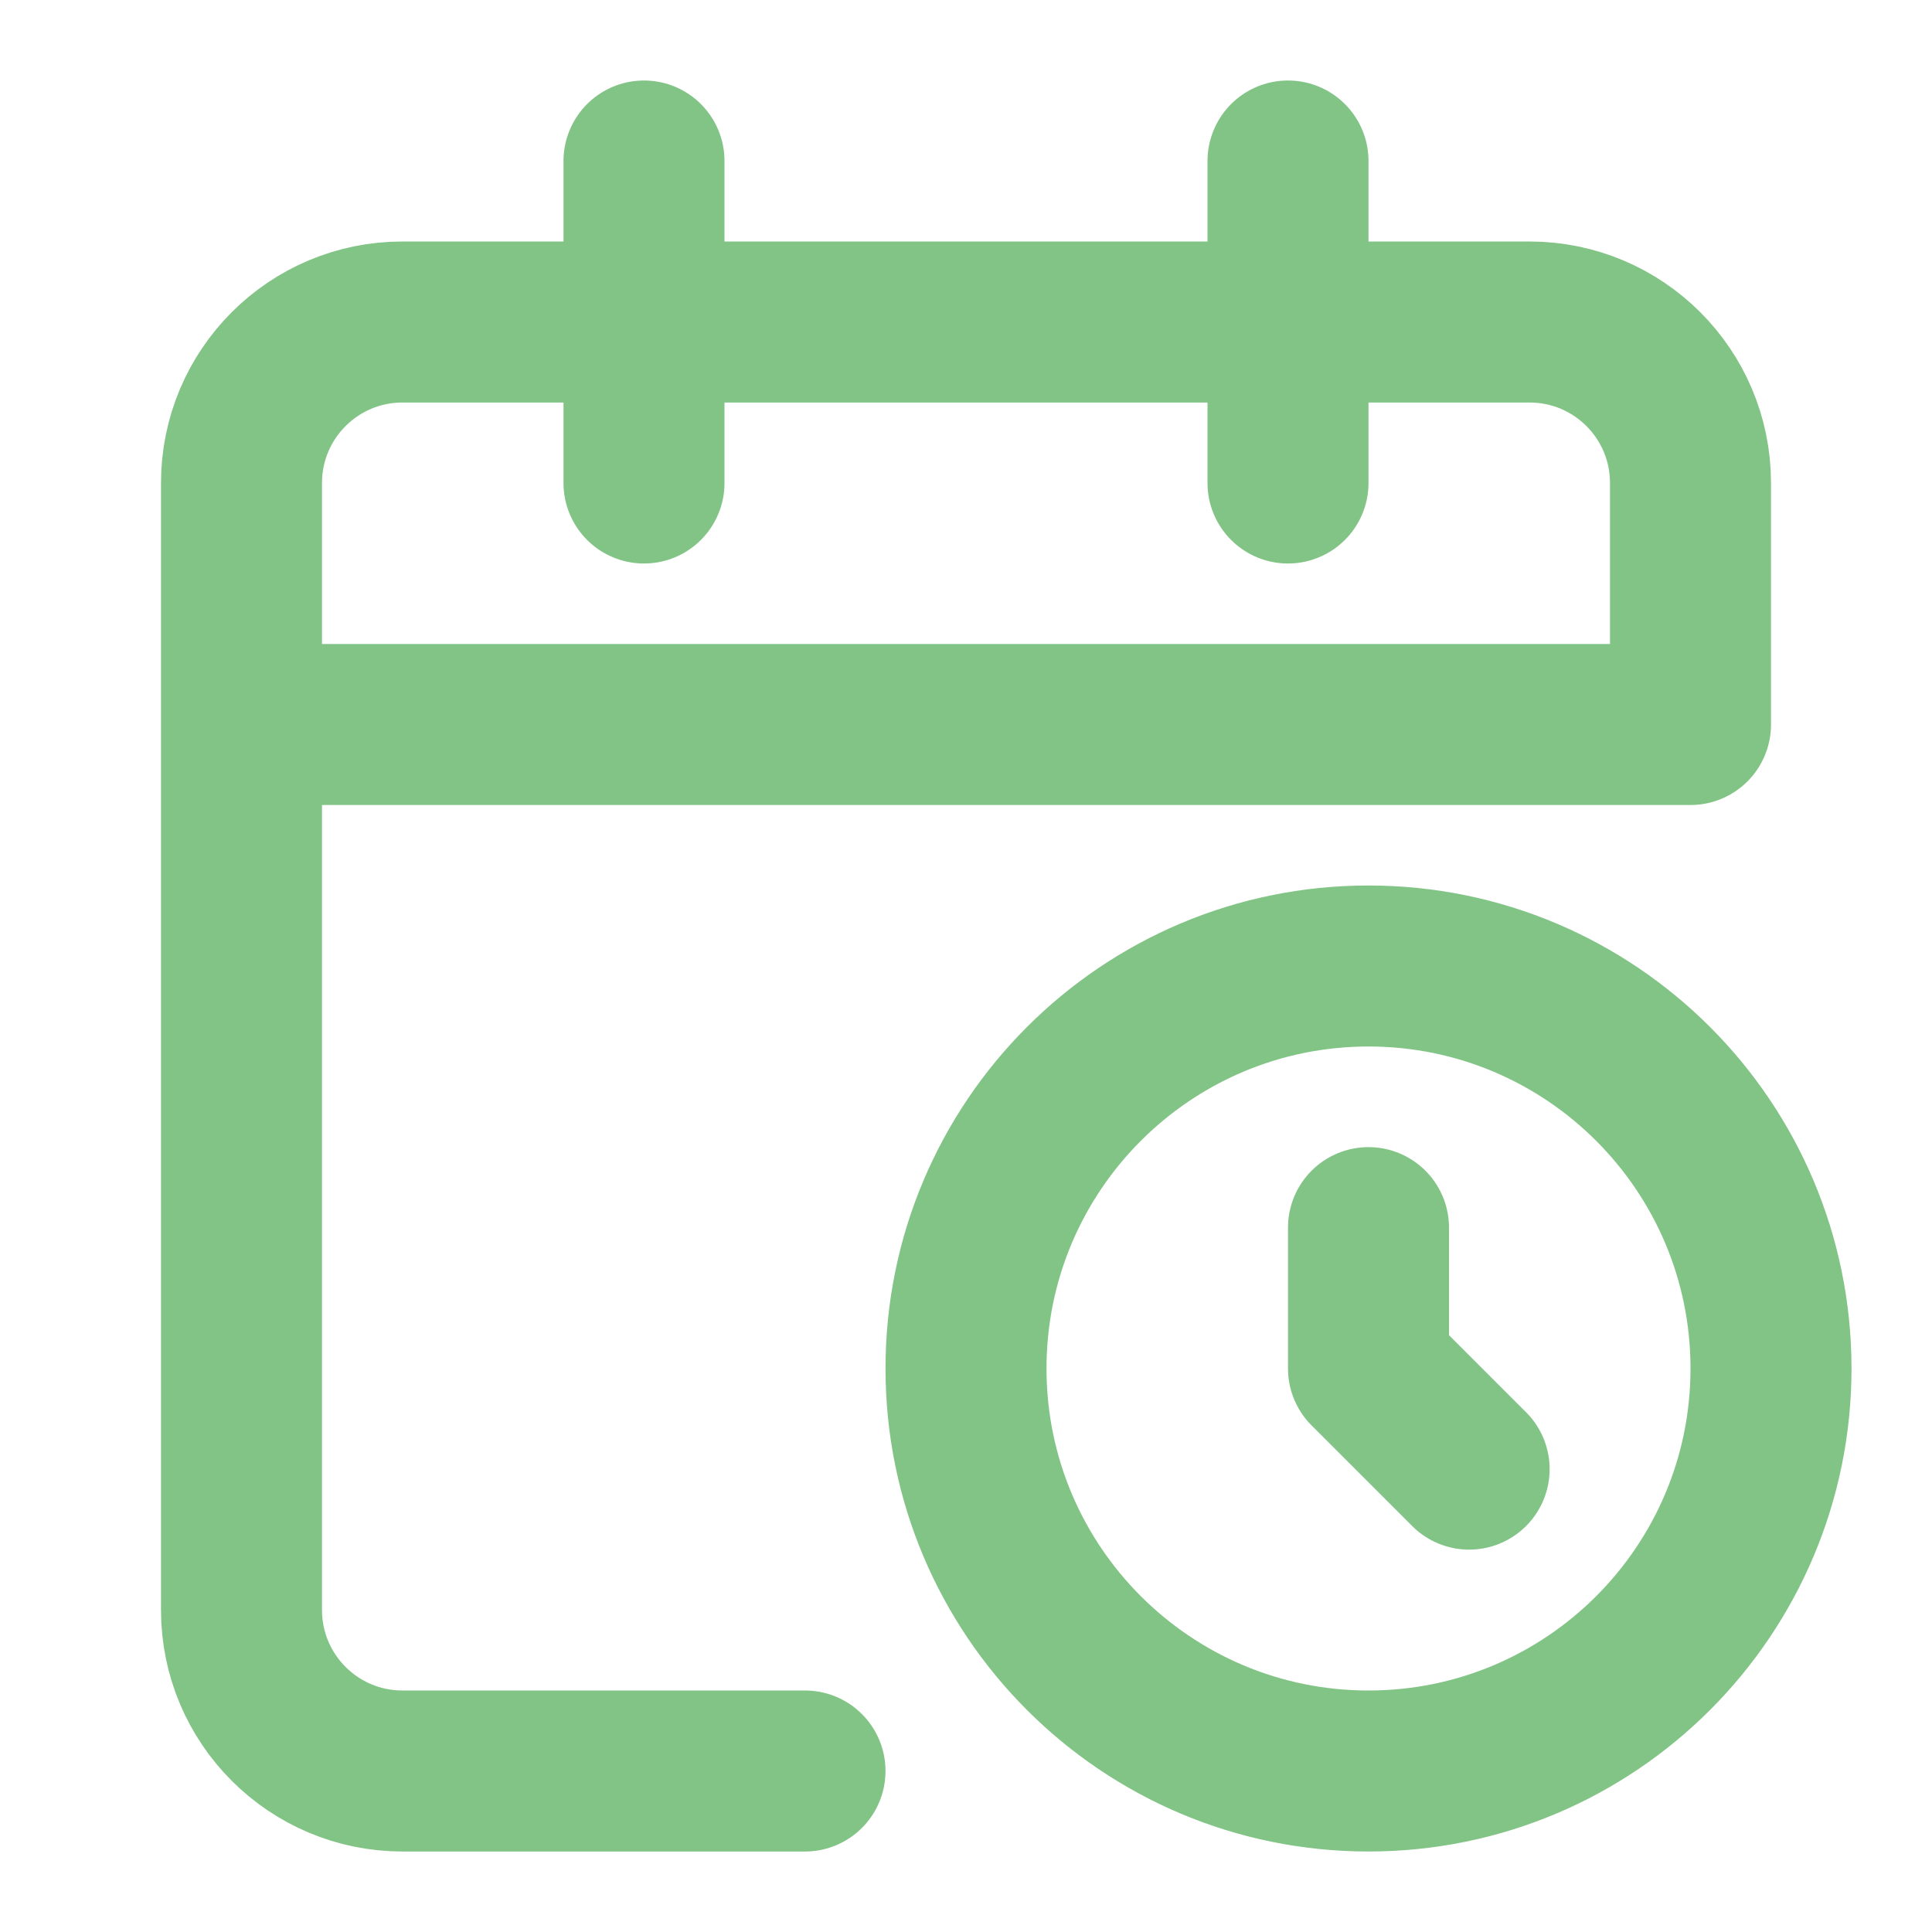 <svg width="24" height="24" viewBox="0 0 24 24" fill="none" xmlns="http://www.w3.org/2000/svg">
<path d="M8 4H5C3.895 4 3 4.895 3 6V9M8 4H16M8 4V2M8 4V6M16 4H19C20.105 4 21 4.895 21 6V9H3M16 4V2M16 4V6M3 9V20C3 21.105 3.895 22 5 22H10M17 15.25V17L18.25 18.25M22 17C22 19.761 19.761 22 17 22C14.239 22 12 19.761 12 17C12 14.239 14.239 12 17 12C19.761 12 22 14.239 22 17Z" stroke="#81c485" stroke-width="2" stroke-linecap="round" stroke-linejoin="round"/>
</svg>
